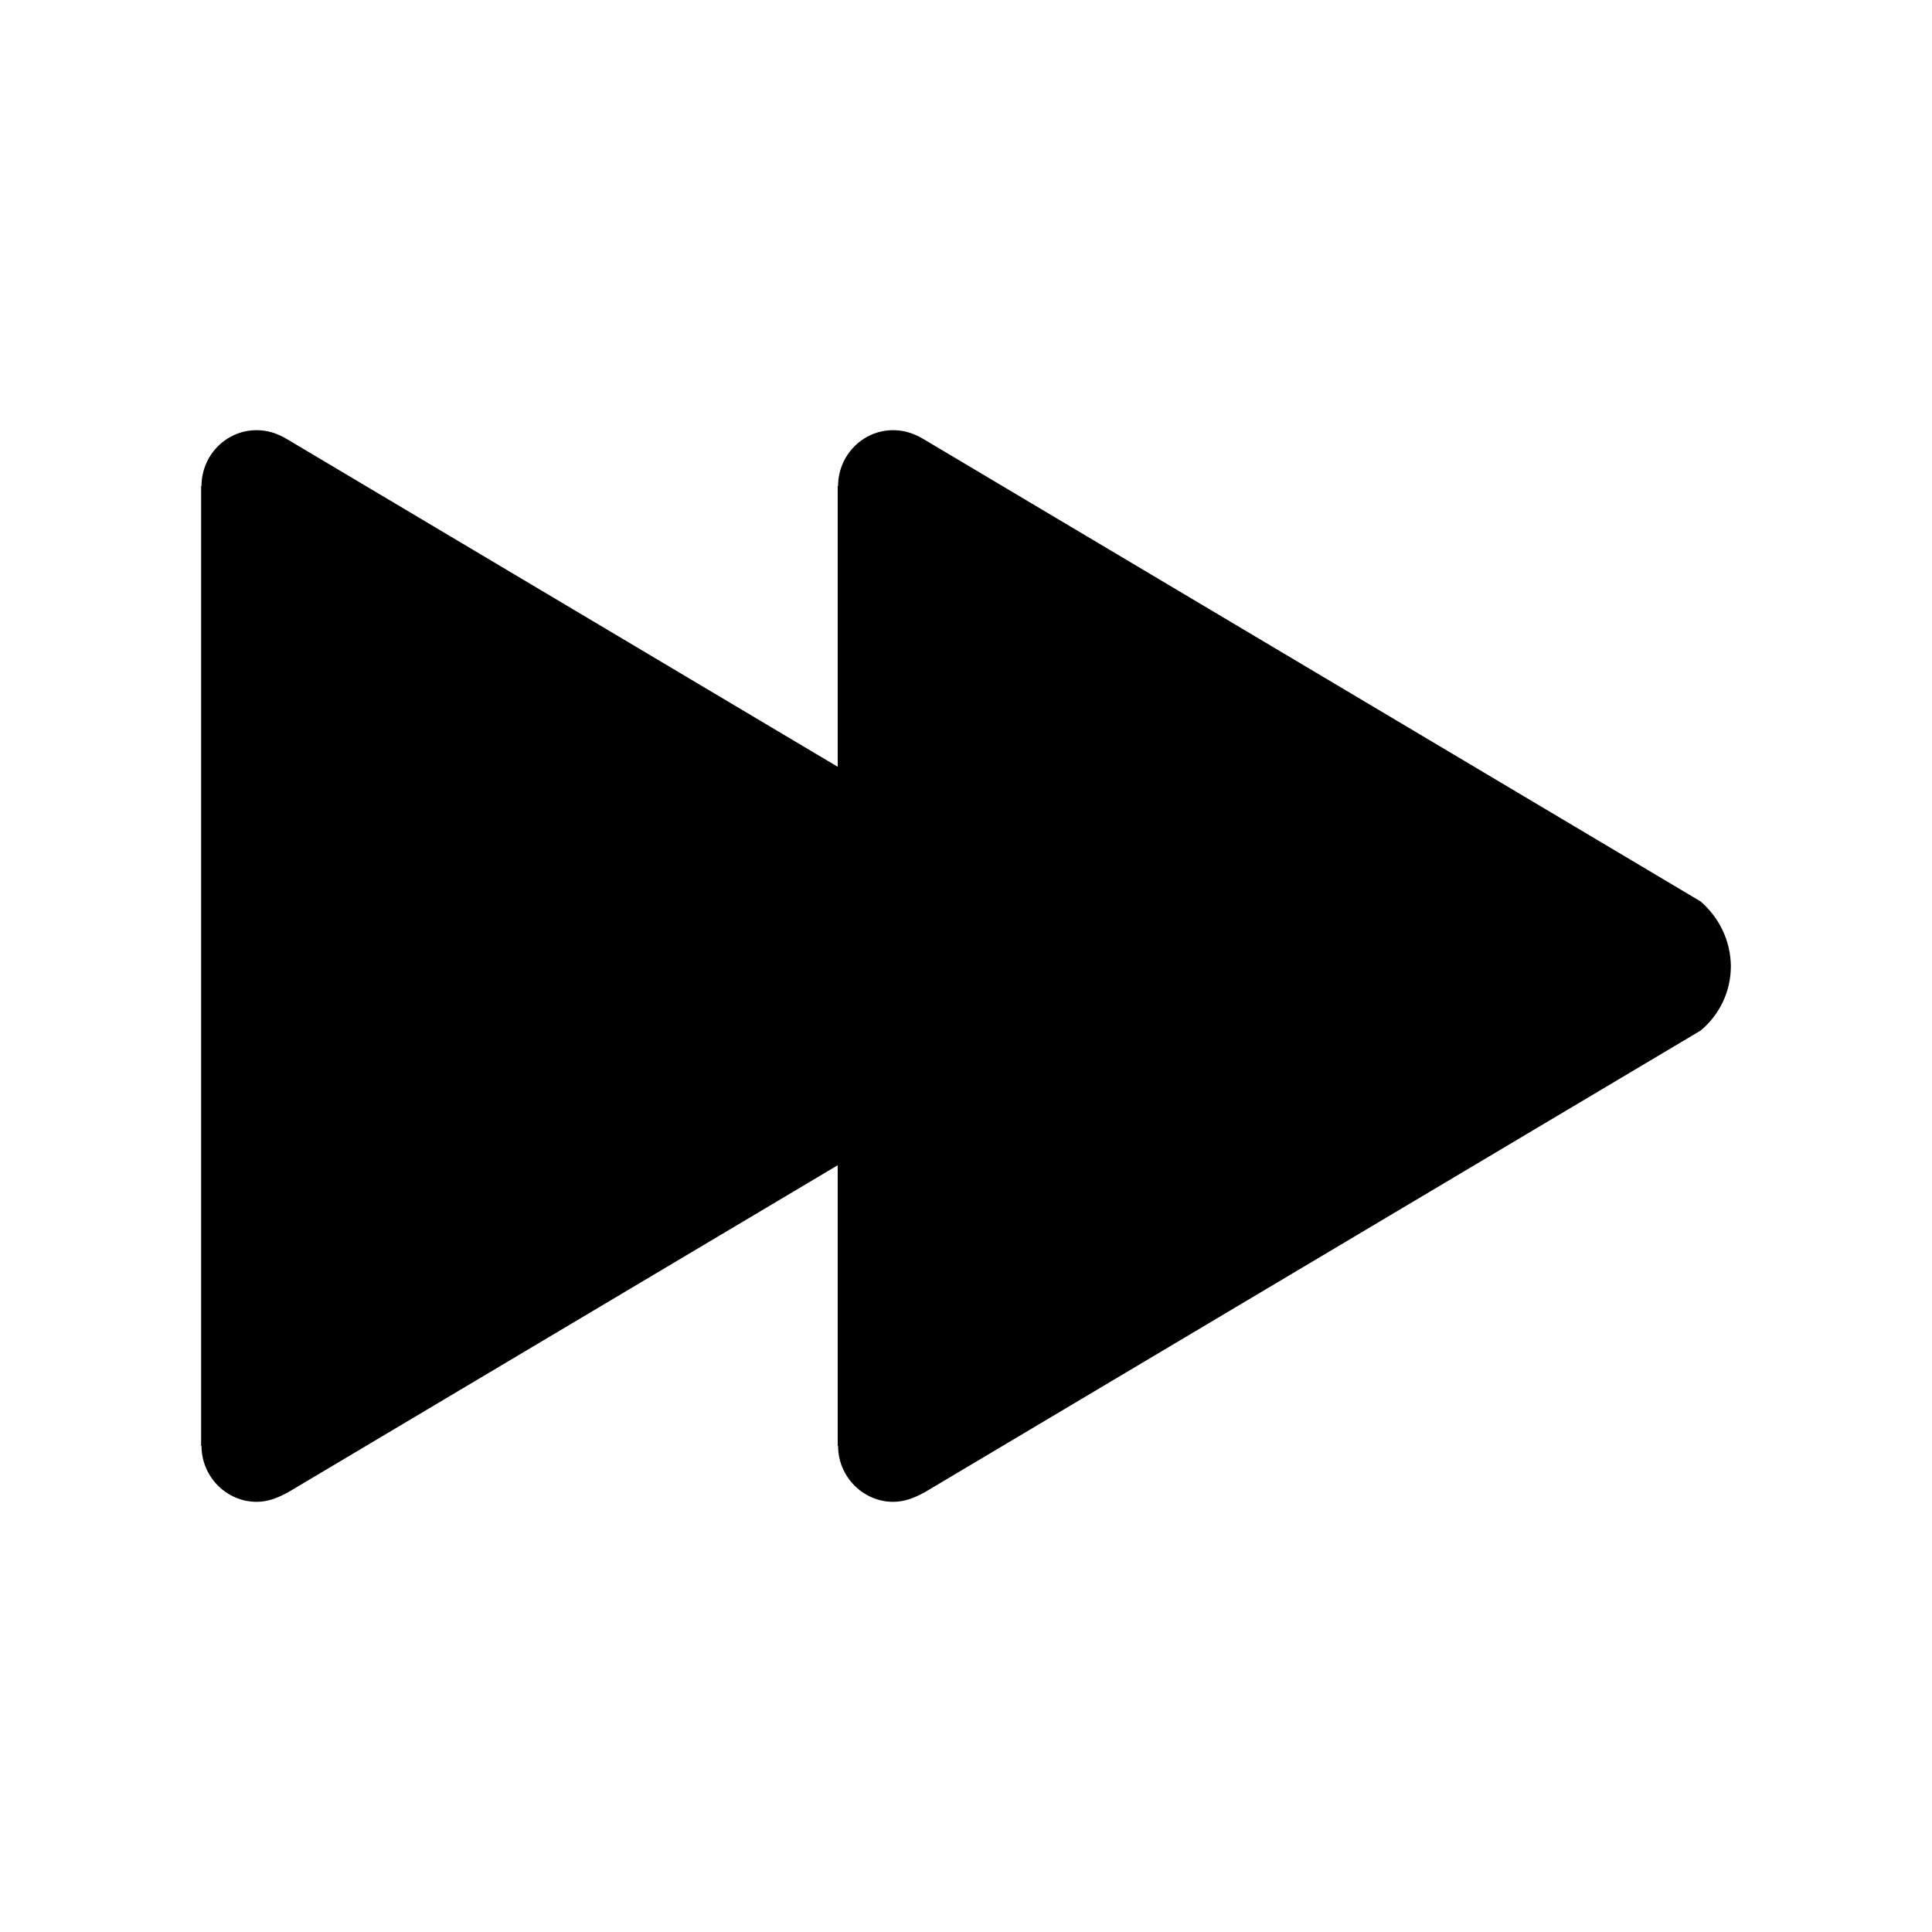<?xml version="1.0" encoding="utf-8"?>
<!-- Generator: Adobe Illustrator 21.0.0, SVG Export Plug-In . SVG Version: 6.00 Build 0)  -->
<svg version="1.1" xmlns="http://www.w3.org/2000/svg" xmlns:xlink="http://www.w3.org/1999/xlink" x="0px" y="0px"
	 viewBox="0 0 512 512" style="enable-background:new 0 0 512 512;" xml:space="preserve">
<g id="Layer_1_copy">
	<path d="M282,238.9L76.1,116.4c-2.5-1.5-5.1-2.4-8.1-2.4c-8.1,0-14.6,6.7-14.6,14.8h-0.1v254.4h0.1c0,8.1,6.6,14.8,14.6,14.8
		c3,0,5.5-1,8.3-2.5L282,273.1c4.9-4.1,8-10.2,8-17.1C290,249.1,286.9,243.1,282,238.9z"/>
</g>
<g id="Layer_1">
	<path d="M450.7,238.9L244.8,116.4c-2.5-1.5-5.1-2.4-8.1-2.4c-8.1,0-14.6,6.7-14.6,14.8H222v254.4h0.1c0,8.1,6.6,14.8,14.6,14.8
		c3,0,5.5-1,8.3-2.5l205.7-122.4c4.9-4.1,8-10.2,8-17.1C458.6,249.1,455.5,243.1,450.7,238.9z"/>
</g>
</svg>
